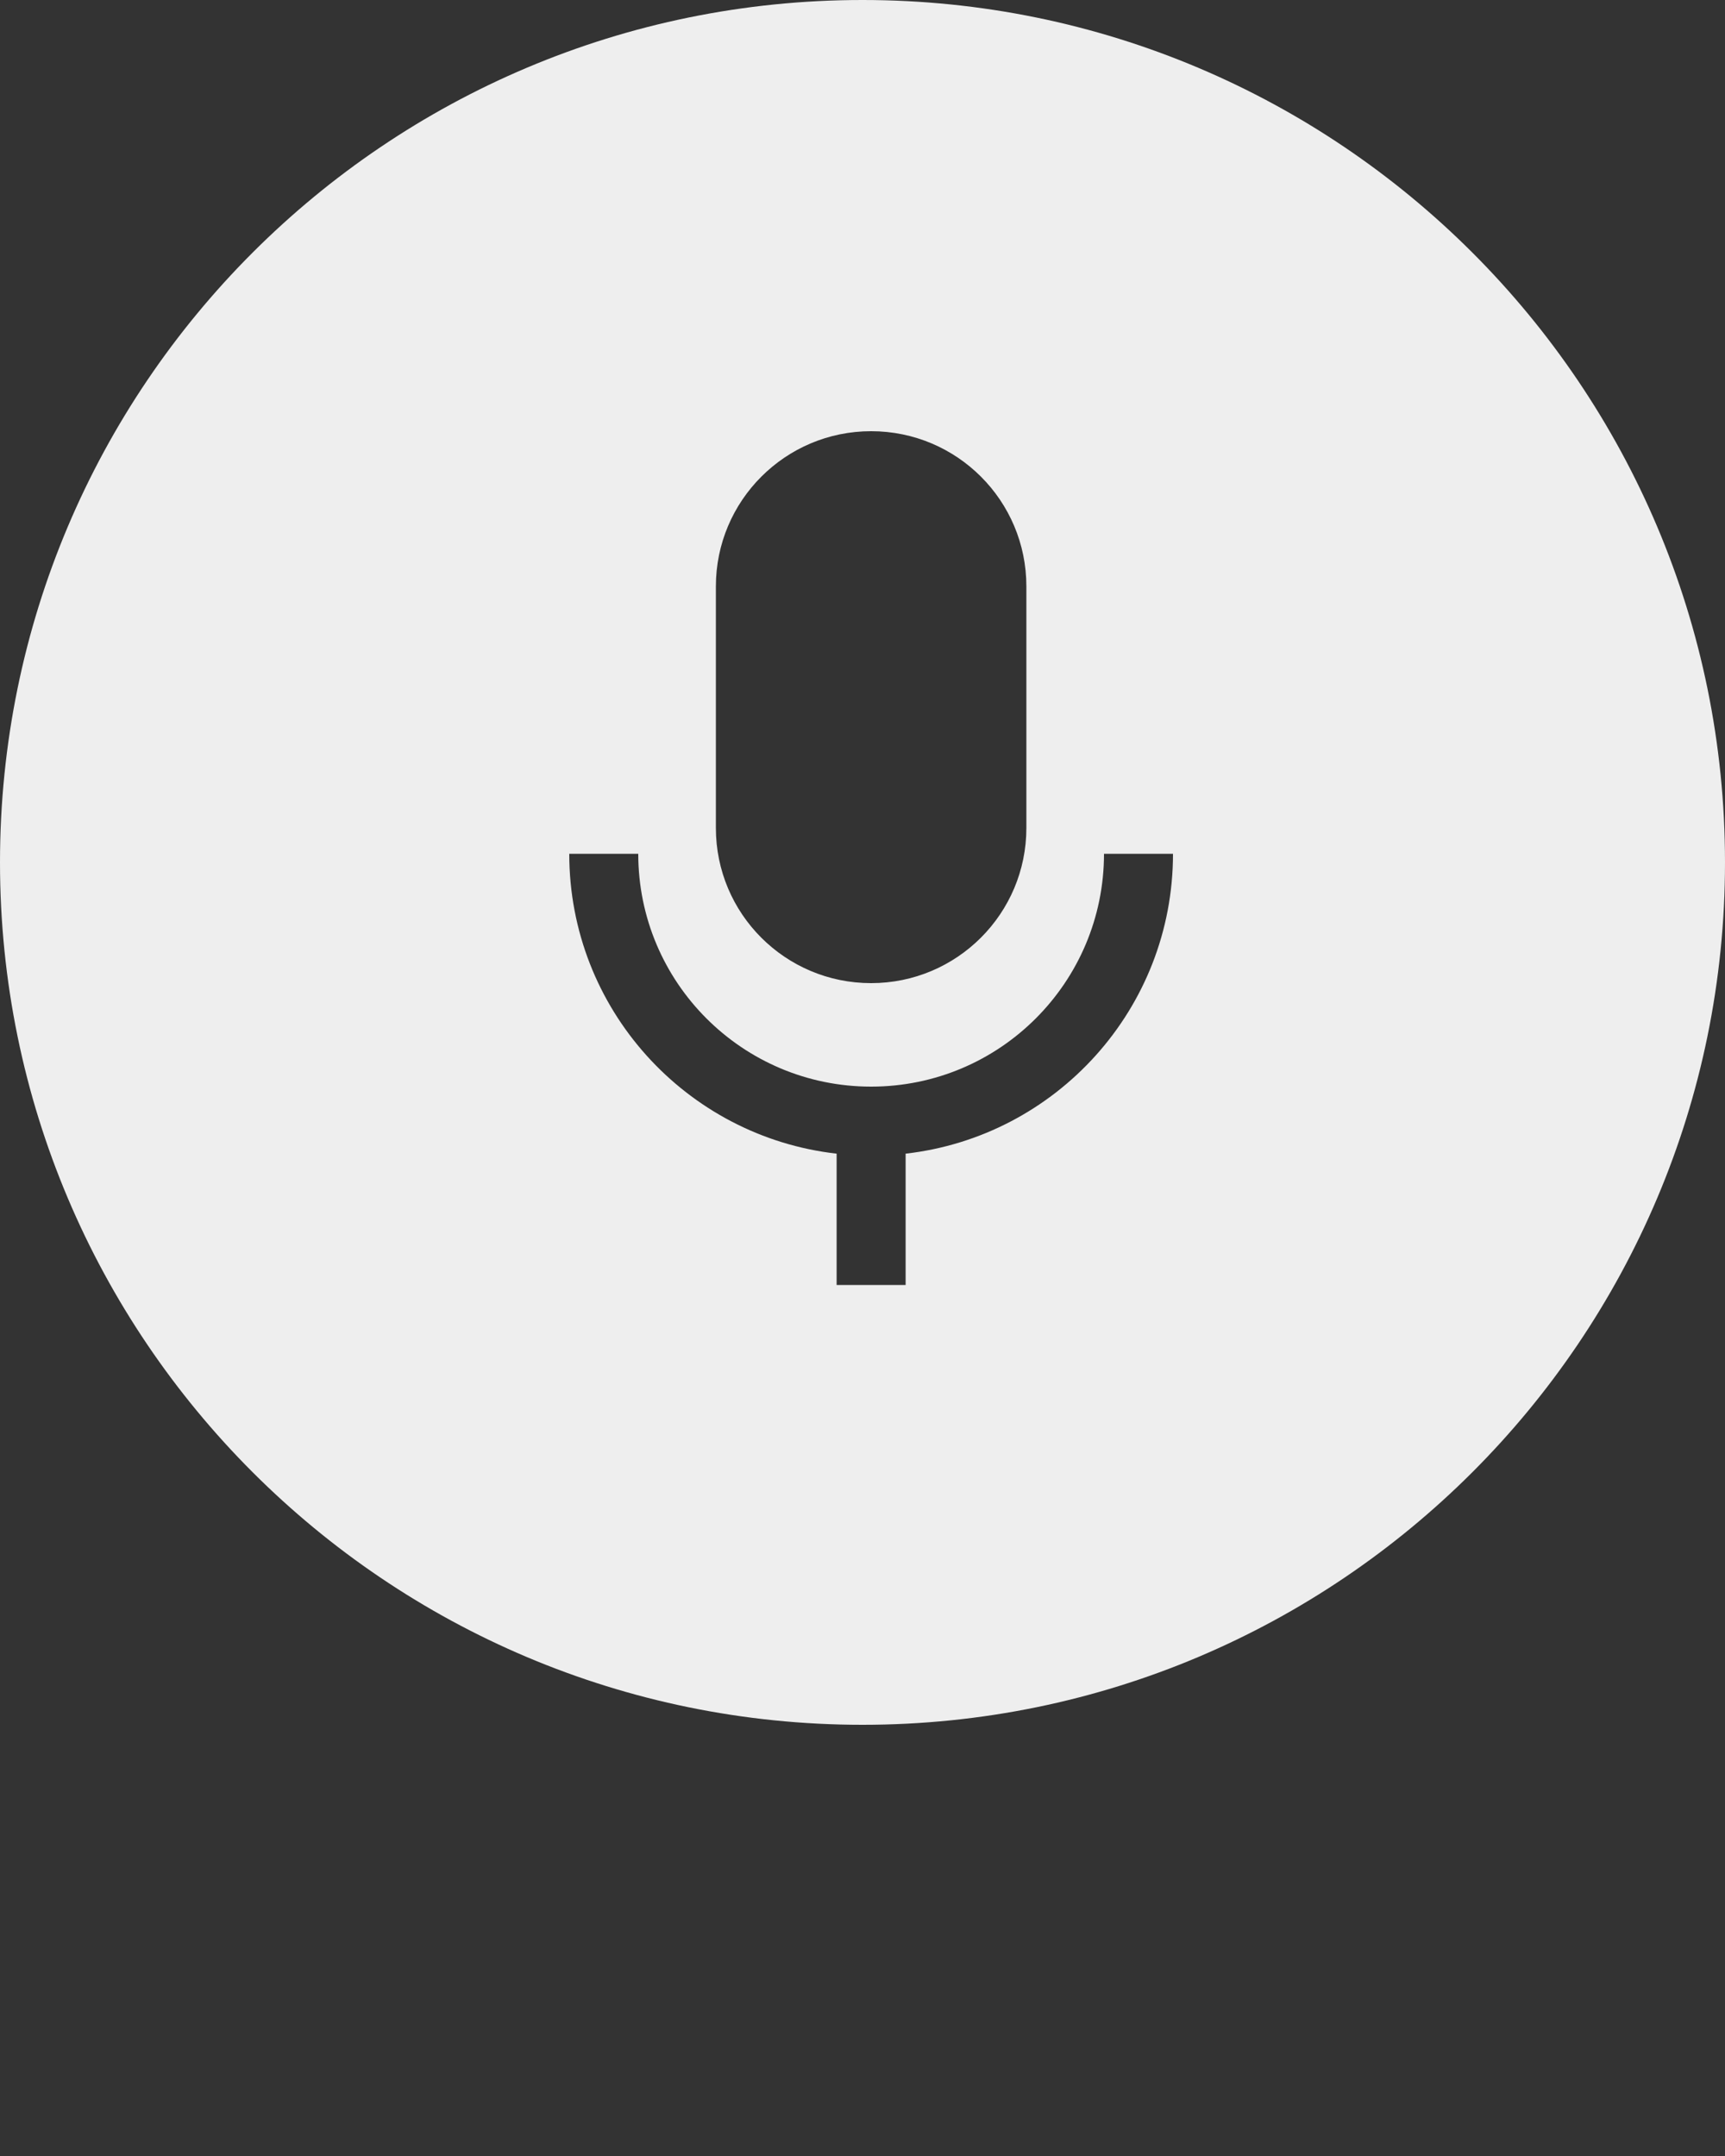 <svg xmlns="http://www.w3.org/2000/svg" xmlns:xlink="http://www.w3.org/1999/xlink" viewBox="0 0 100 125" version="1.1" x="0px" y="0px"><rect x="0" y="0" width="100" height="125" fill="#333333" stroke="none"/><title>Artboard Copy</title><desc>Created with Sketch.</desc><g stroke="none" stroke-width="1" fill="none" fill-rule="evenodd"><g fill="#eee"><path d="M33,46.25 L33,49.498 C33,58.493 39.777,65.895 48.5,66.887 L48.5,74.5 L52.5,74.5 L52.5,66.887 C61.225,65.895 68,58.488 68,49.498 L68,46.25 L68,49.5 L64,49.5 C63.999,56.957 57.956,63 50.5,63 C43.043,63 37.001,56.96 37,49.5 L33,49.5 L33,46.25 Z M50,100 C22.386,100 0,77.614 0,50 C0,22.386 22.386,0 50,0 C77.614,0 100,22.386 100,50 C100,77.614 77.614,100 50,100 Z M41.5,33.999 L41.5,48.001 C41.5,52.98 45.529,57 50.5,57 C55.472,57 59.5,52.971 59.5,48.001 L59.5,33.999 C59.5,29.02 55.471,25 50.5,25 C45.528,25 41.5,29.029 41.5,33.999 Z"/></g></g></svg>